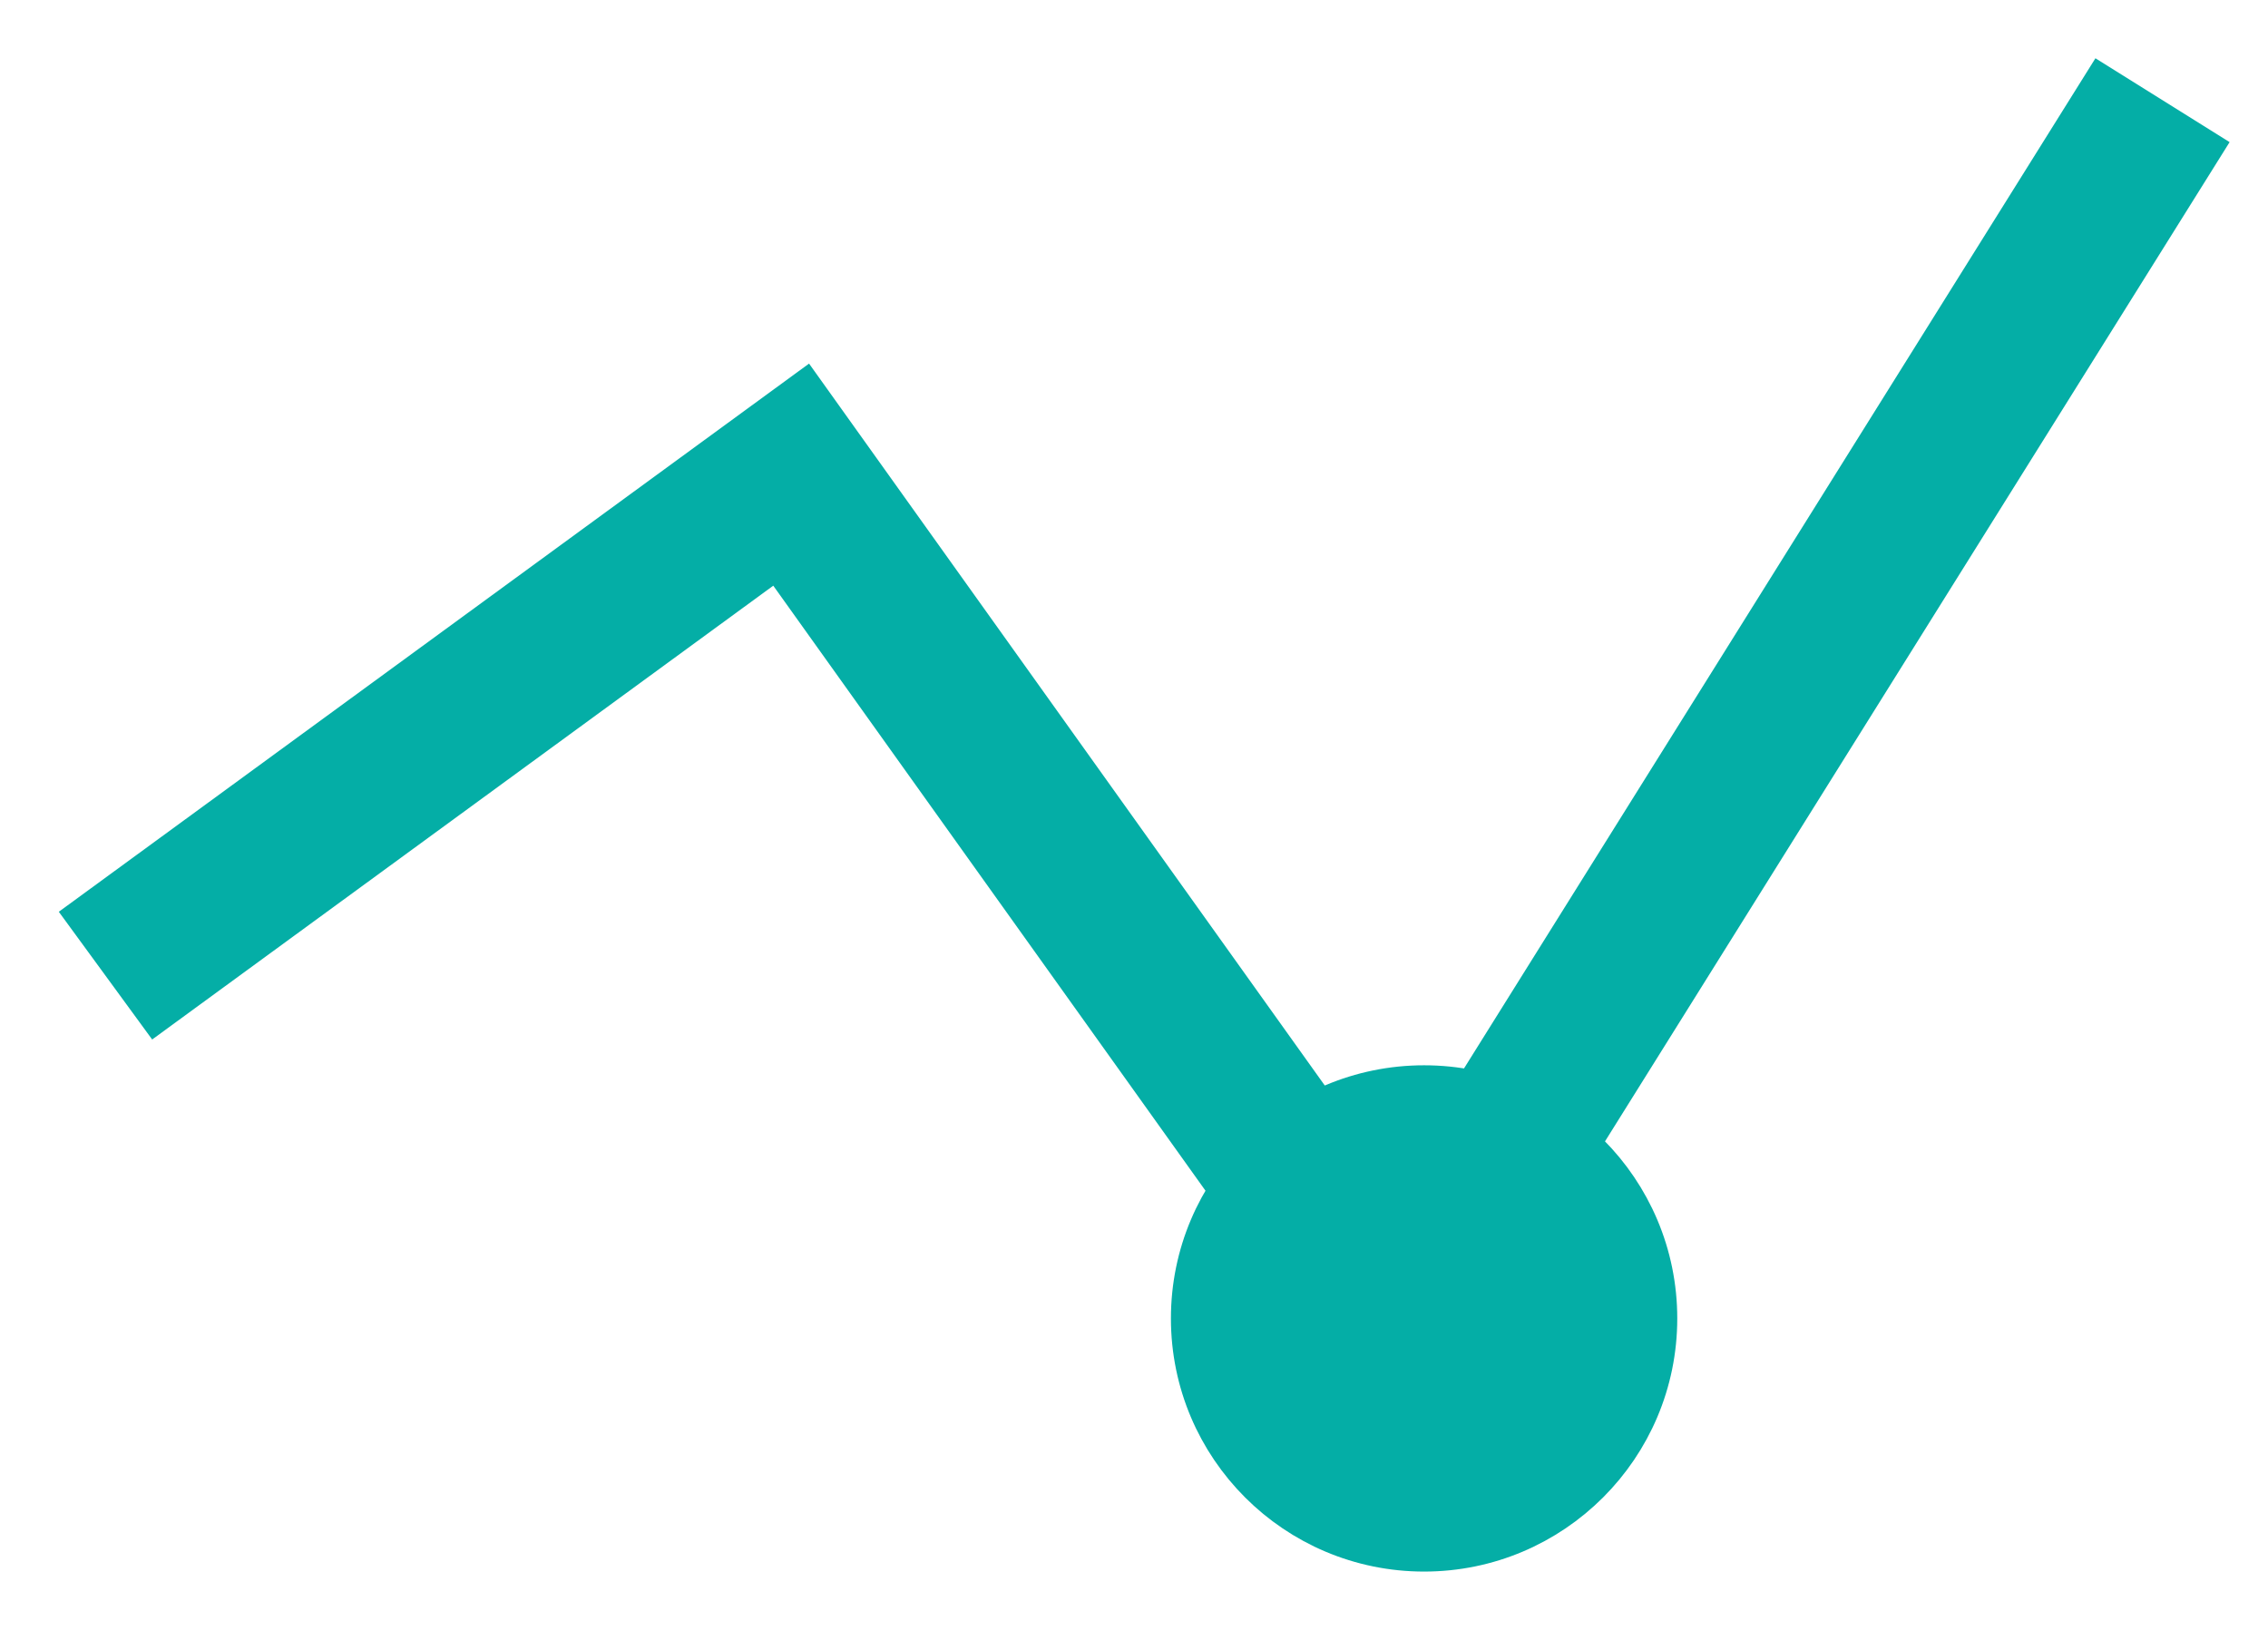 <?xml version="1.0" encoding="utf-8"?>
<!-- Generator: Adobe Illustrator 19.1.0, SVG Export Plug-In . SVG Version: 6.00 Build 0)  -->
<svg version="1.1" id="Layer_1" xmlns="http://www.w3.org/2000/svg" xmlns:xlink="http://www.w3.org/1999/xlink" x="0px" y="0px"
	 viewBox="0 0 43 31.1" style="enable-background:new 0 0 43 31.1;" xml:space="preserve">
<style type="text/css">
	.st0{fill:none;stroke:#00A9E4;stroke-width:3;stroke-miterlimit:10;}
	.st1{fill:none;stroke:#752F88;stroke-width:3;stroke-miterlimit:10;}
	.st2{fill:none;stroke:#0A7CB7;stroke-width:3;stroke-miterlimit:10;}
	.st3{fill:#0A7CB7;stroke:#0A7CB7;stroke-miterlimit:10;}
	.st4{fill:#04AEA6;stroke:#04AEA6;stroke-miterlimit:10;}
	.st5{fill:none;stroke:#04AEA6;stroke-width:3;stroke-miterlimit:10;}
</style>
<path class="st0" d="M49.6,16.4c0,0,8-12.8,20.8,0C80.8,26.8,90,13.6,90,13.6"/>
<polyline class="st1" points="89.8,23.8 68.8,7.3 49.3,23.8 "/>
<g>
	<polyline class="st2" points="89.8,16.7 74,28.2 62.5,5.1 49.1,19.7 	"/>
	<circle class="st3" cx="62" cy="5.2" r="4.3"/>
</g>
<g>
	<circle class="st4" cx="27" cy="25" r="4.3"/>
	<polyline class="st5" points="2,18.5 15,9 26.5,25.1 41,1.9 	"/>
</g>
</svg>
